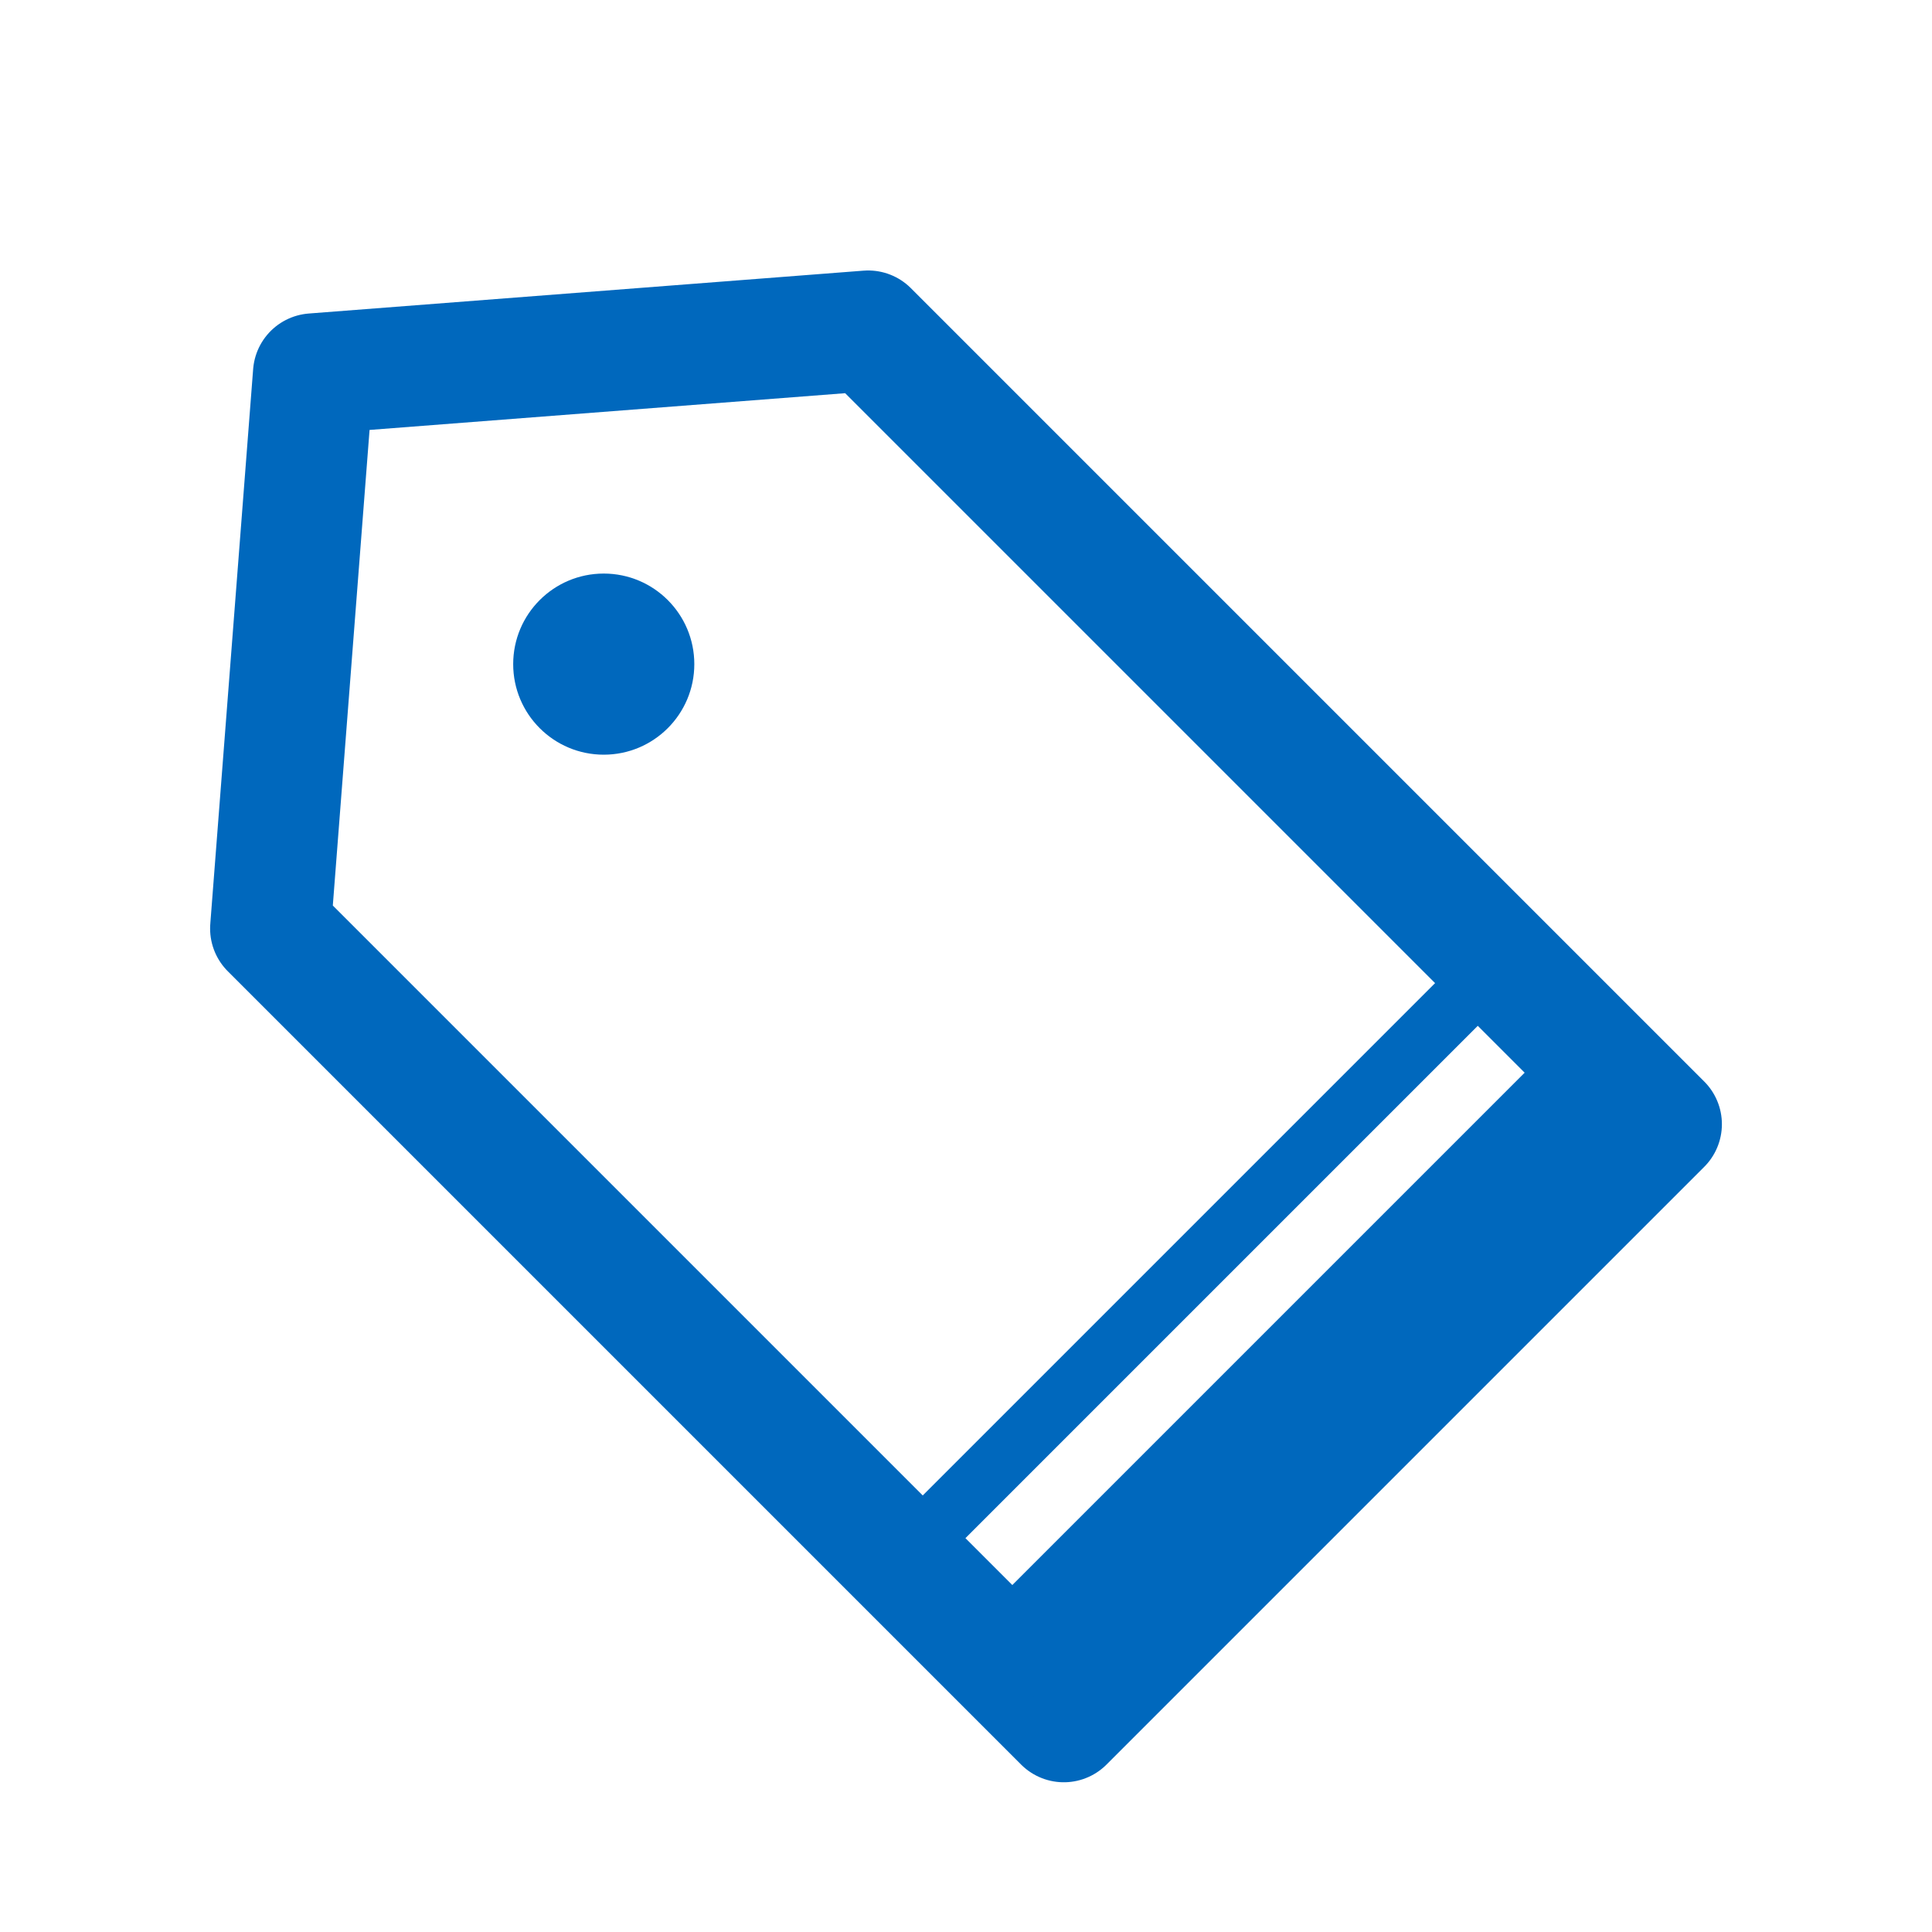 <?xml version="1.0" ?><svg data-name="Layer 3" id="Layer_3" viewBox="0 0 32 32" xmlns="http://www.w3.org/2000/svg"><defs><style>.cls-1,.cls-3{fill:none;stroke:#0068bd;stroke-linecap:round;}.cls-1{stroke-linejoin:round;stroke-width:2px;}.cls-2{fill:#0068bd;}.cls-3{stroke-miterlimit:10;}</style></defs><title/><polygon class="cls-1" points="4.48 15.38 17.62 28.52 27.52 18.62 14.38 5.48 5.19 6.19 4.48 15.38"/><polygon class="cls-2" points="25.96 17.06 16.06 26.96 17.44 28.44 27.44 18.44 25.96 17.06"/><line class="cls-3" x1="24.83" x2="14.93" y1="15.93" y2="25.83"/><circle class="cls-2" cx="10" cy="11" r="1.5"/></svg>